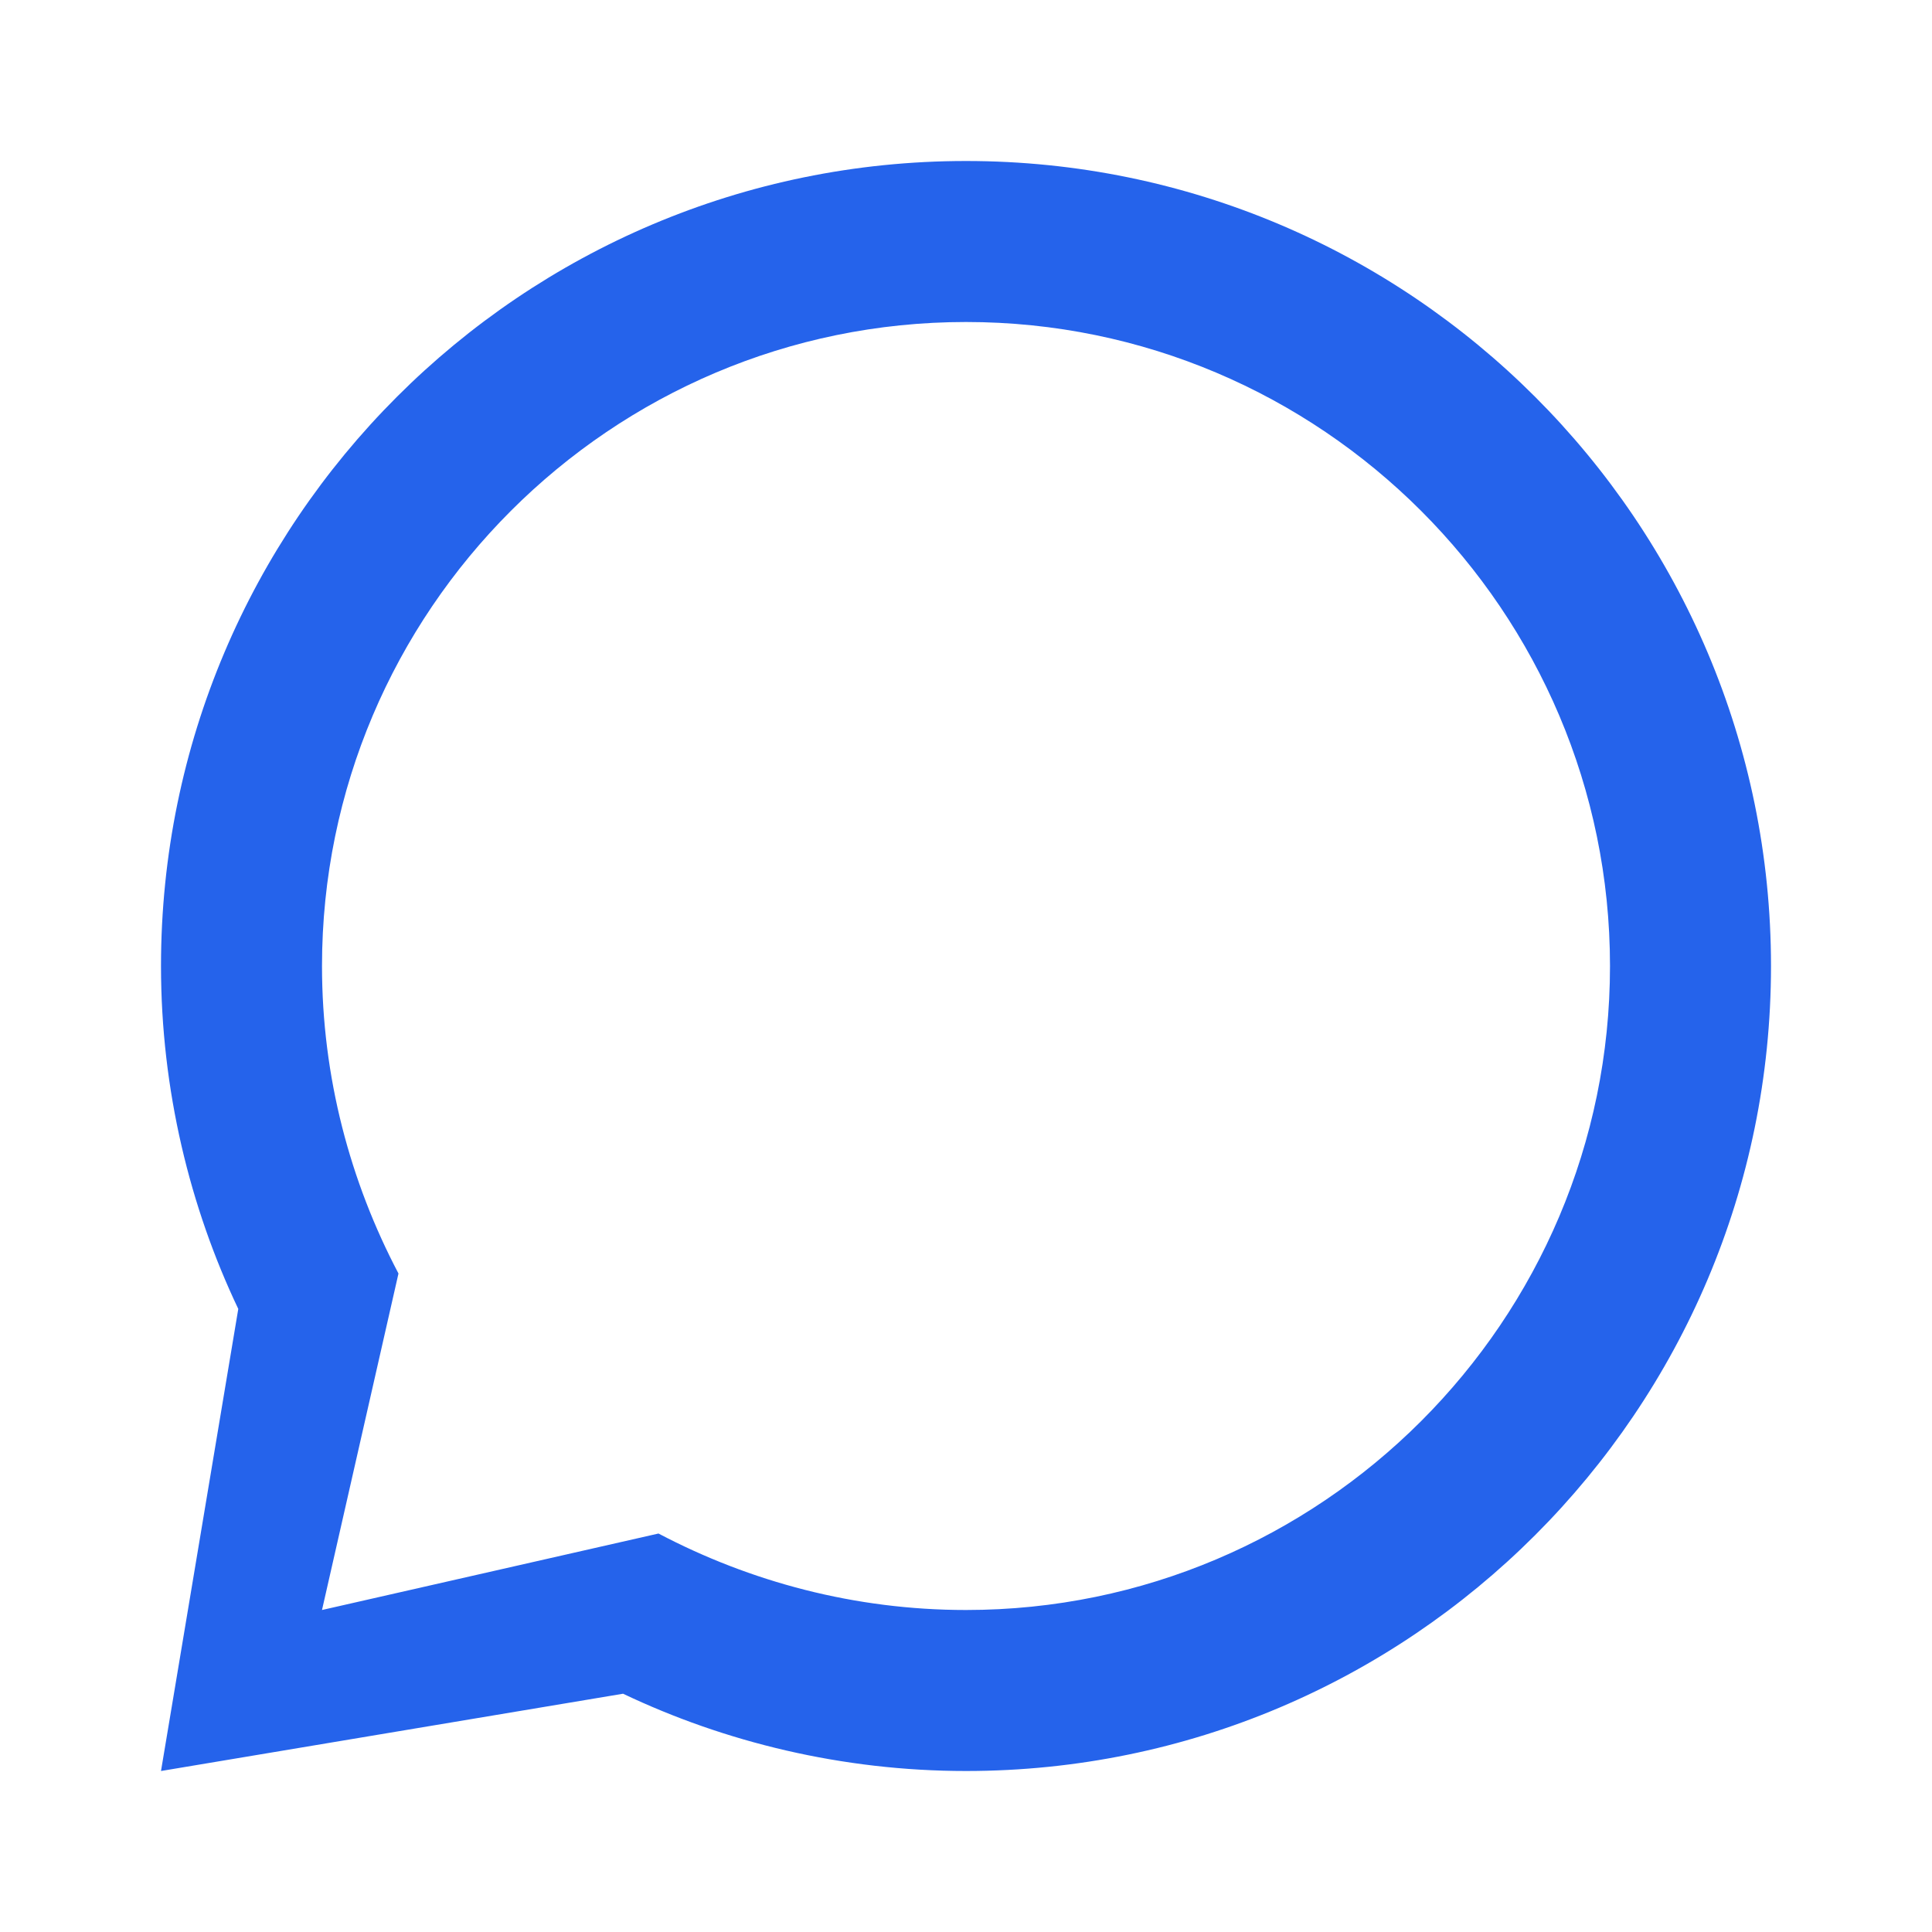 <svg xmlns="http://www.w3.org/2000/svg" viewBox="0 0 24 24">
  <path fill="#2563EB" d="M8 9h8m-8 4h6M12 2C6.48 2 2 6.48 2 12c0 1.54.36 3 .96 4.26L2 22l5.74-.96C9 21.64 10.46 22 12 22c5.52 0 10-4.48 10-10S17.52 2 12 2zm0 18c-1.38 0-2.68-.35-3.82-.95L4 20l.95-4.18C4.35 14.68 4 13.38 4 12c0-4.41 3.59-8 8-8s8 3.59 8 8-3.59 8-8 8z"/>
</svg>
